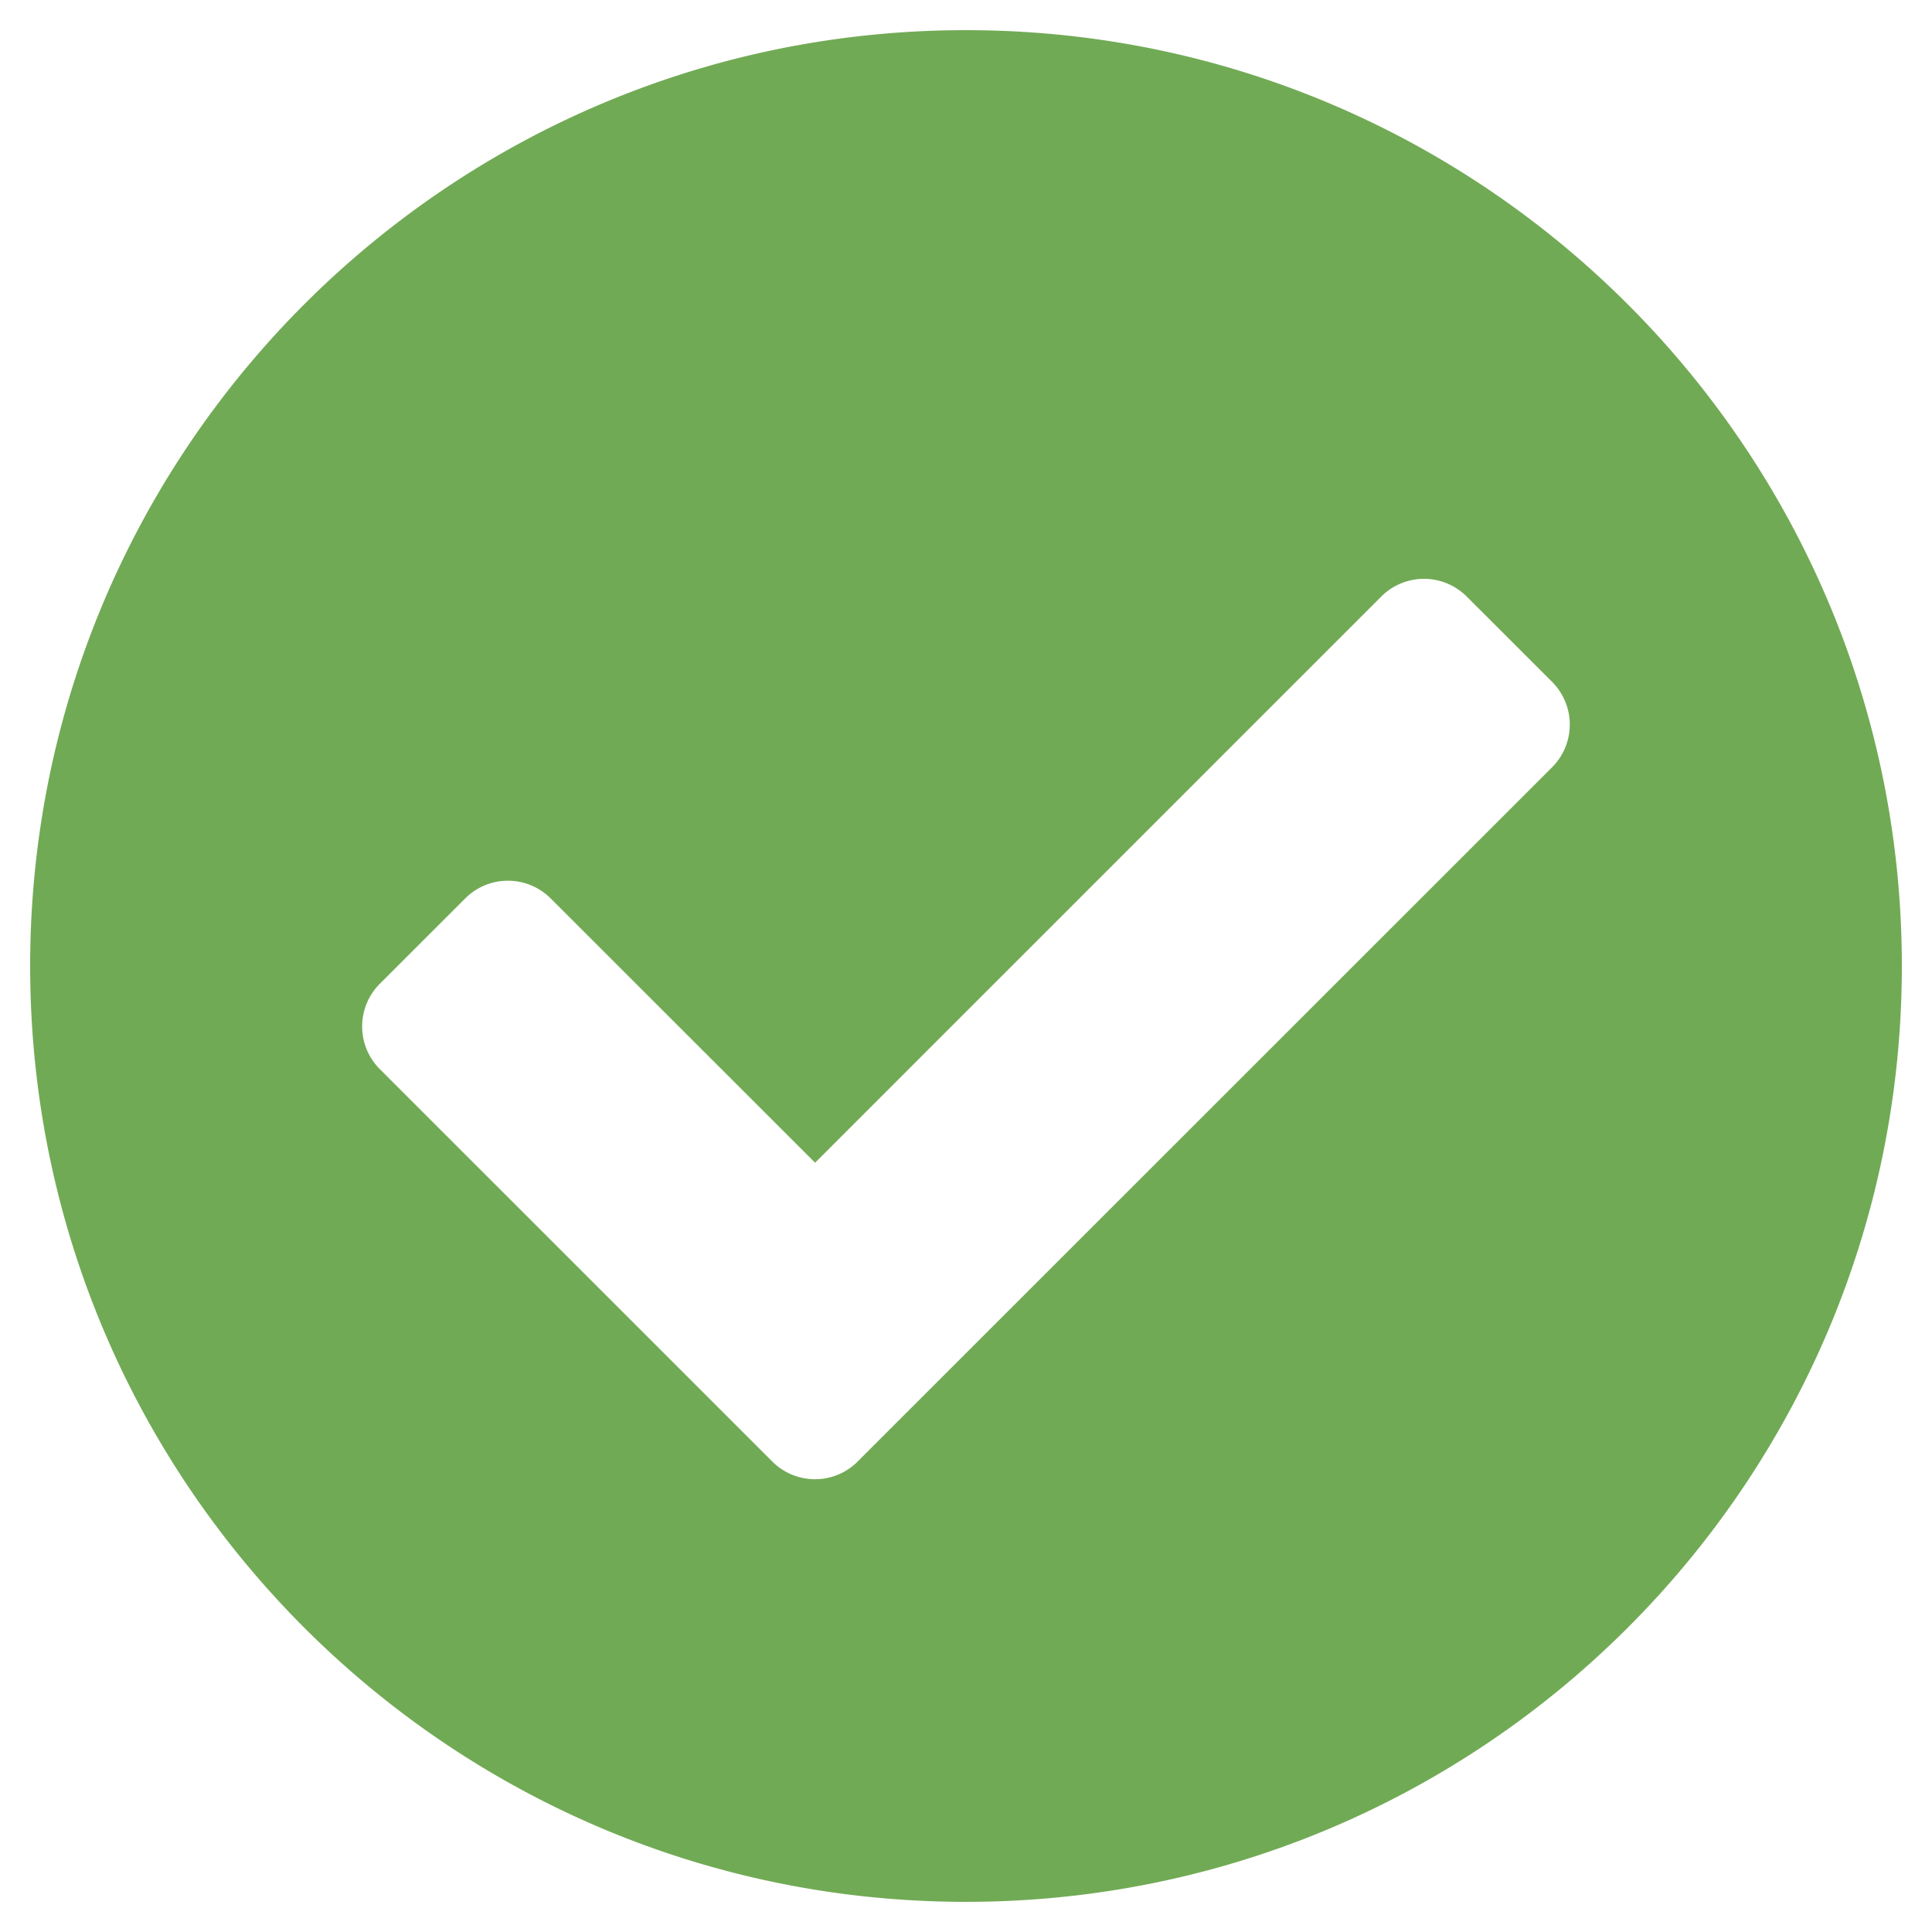 <svg fill="none" viewBox="0 0 28 28"><path fill="#71AA55" d="M27.563 14c0 7.49-6.073 13.563-13.563 13.563S.437 21.49.437 14 6.51.437 14 .437 27.563 6.51 27.563 14zM12.43 21.181L22.494 11.12a.875.875 0 000-1.238l-1.238-1.237a.875.875 0 00-1.237 0l-8.206 8.206L7.98 13.02a.875.875 0 00-1.237 0l-1.238 1.237a.875.875 0 000 1.238l5.688 5.687a.875.875 0 001.237 0z"/></svg>